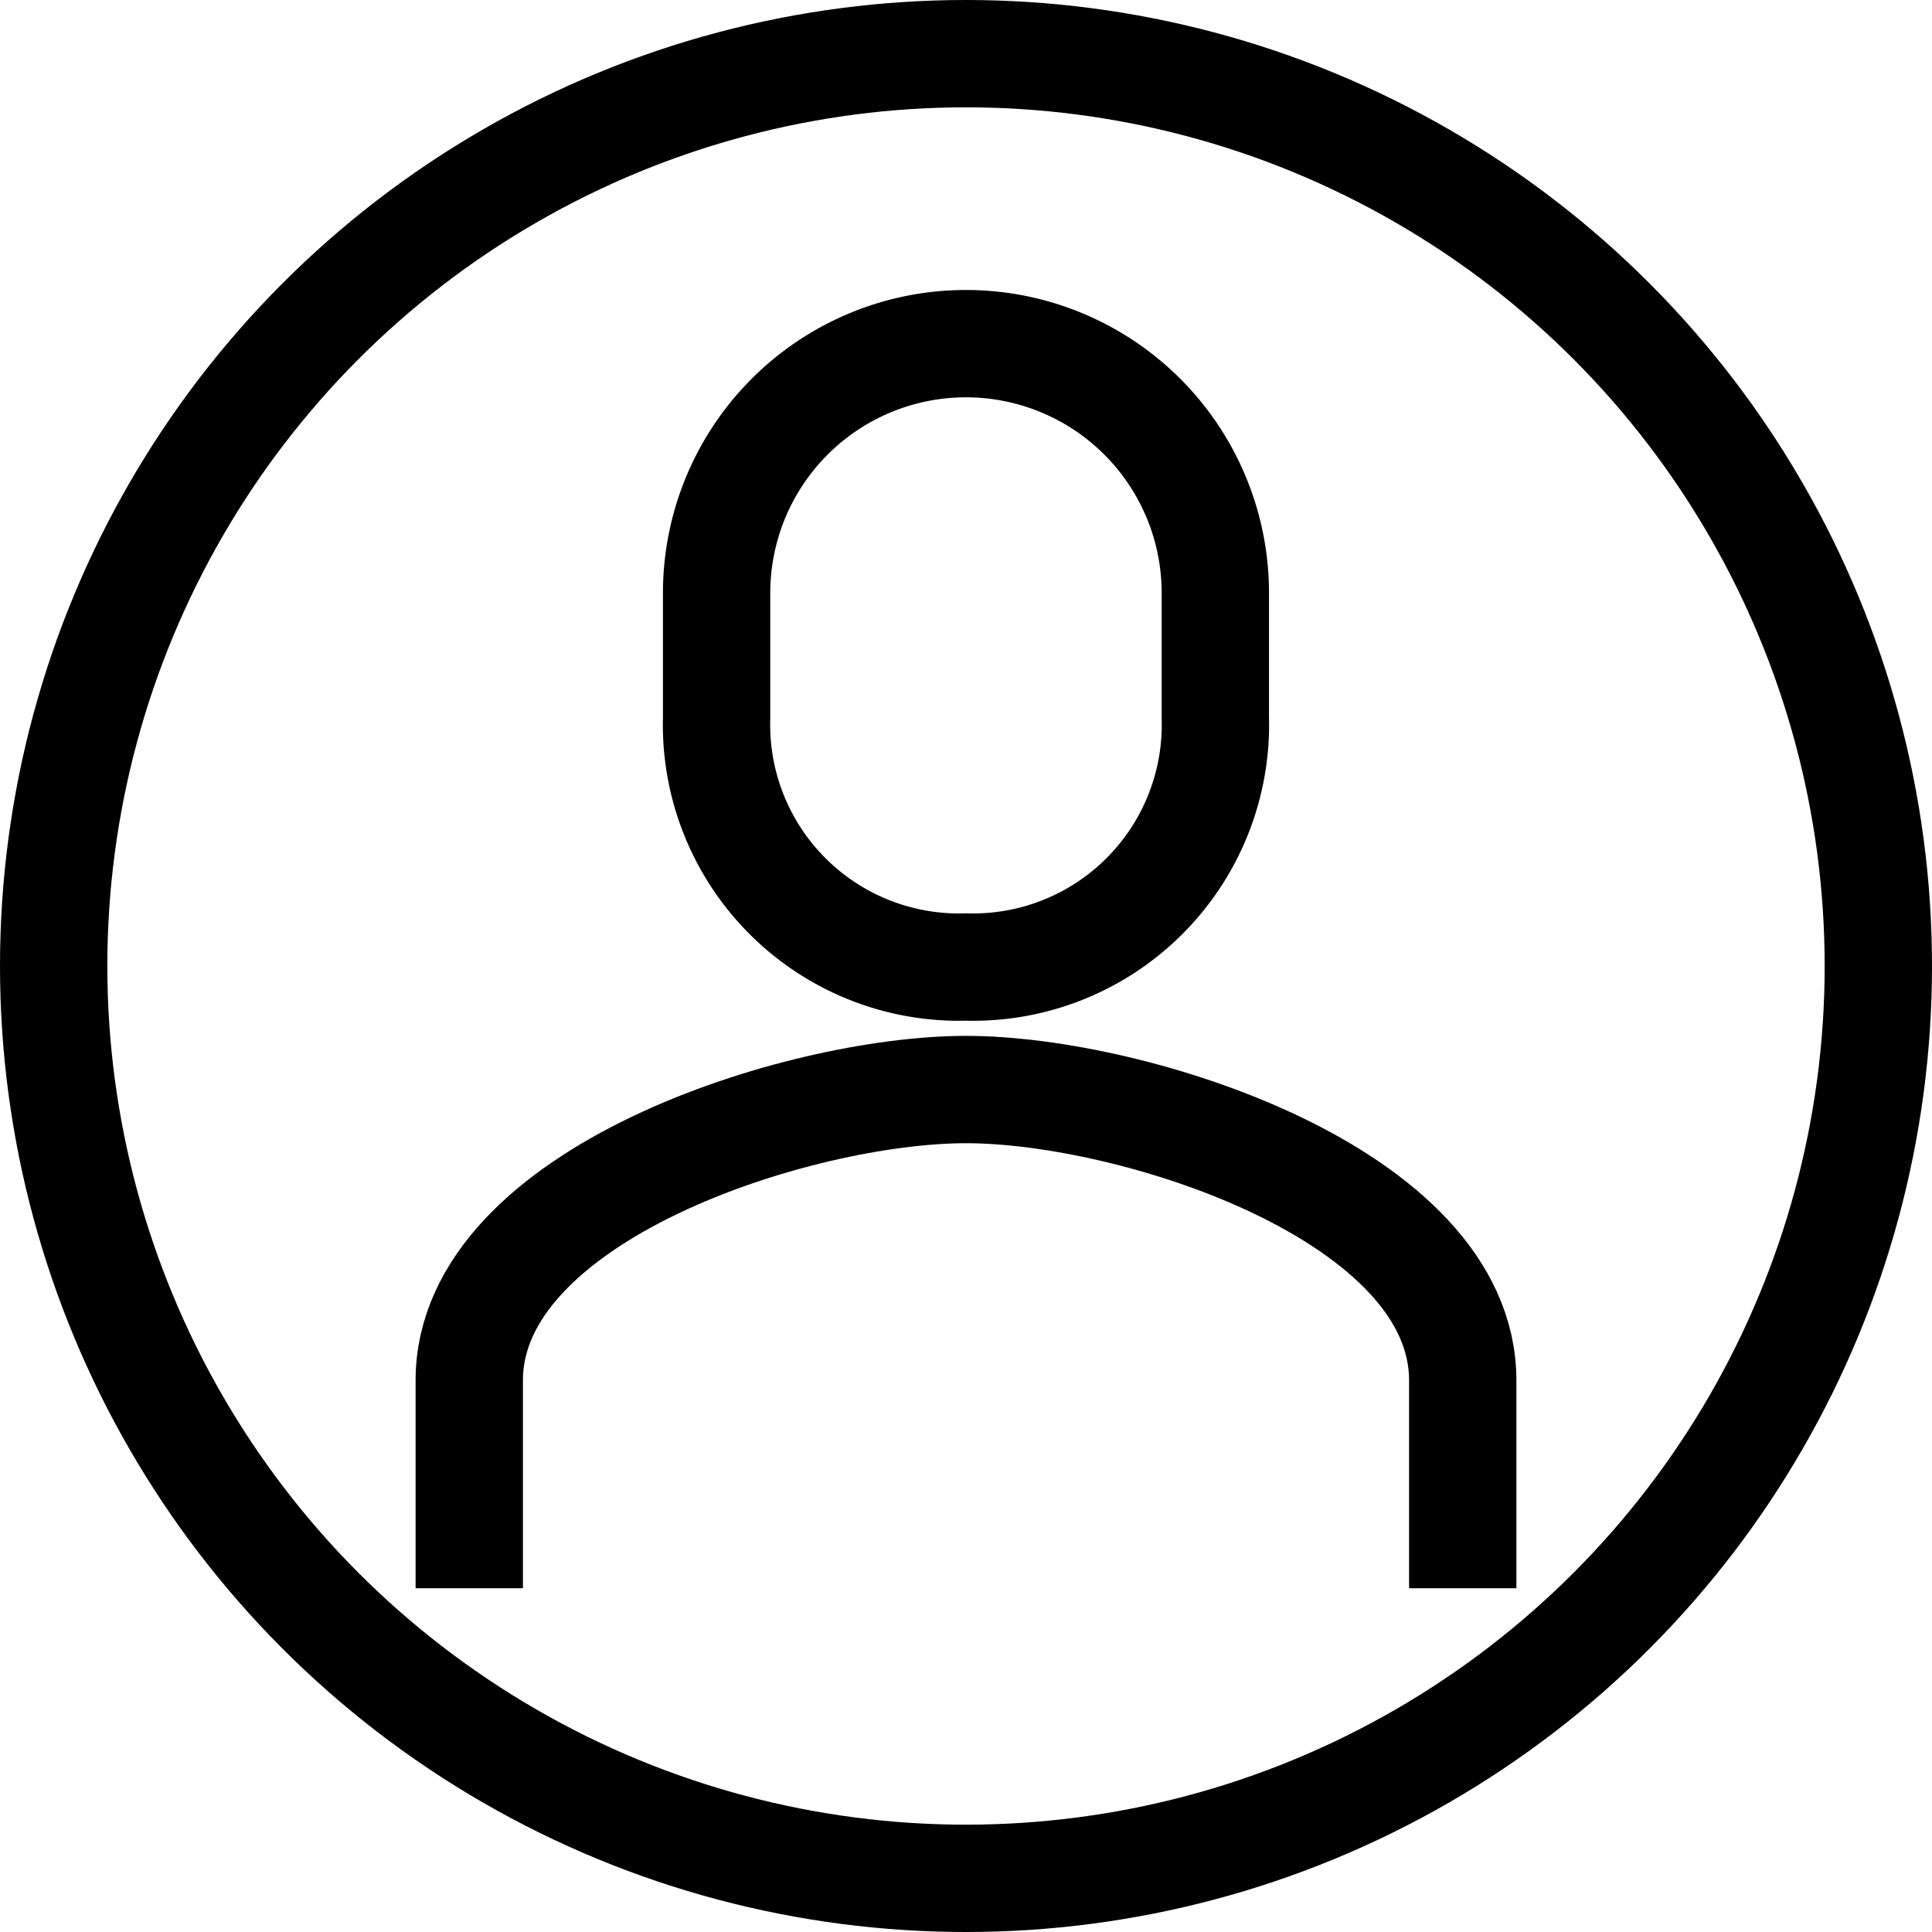 <svg xmlns="http://www.w3.org/2000/svg" width="36" height="36" viewBox="0 0 36 36">
  <defs>
    <style>
      .cls-1 {
        fill: none;
        stroke: #000;
        stroke-miterlimit: 10;
        stroke-width: 2px;
      }
    </style>
  </defs>
  <g id="icon_footer_my" transform="translate(-31 -190)">
    <path id="패스_928" data-name="패스 928" class="cls-1" d="M51.555,209.139a4.517,4.517,0,0,0,4.646-4.646v-2.323a4.646,4.646,0,1,0-9.293,0v2.323A4.517,4.517,0,0,0,51.555,209.139Z" transform="translate(-2.555 -1.12)"/>
    <path id="패스_929" data-name="패스 929" class="cls-1" d="M59.83,223.588v-3.872c0-3.47-6.143-5.421-9.256-5.421s-9.256,1.95-9.256,5.421v3.872" transform="translate(-1.574 -3.993)"/>
    <circle id="타원_135" data-name="타원 135" class="cls-1" cx="17" cy="17" r="17" transform="translate(32 191)"/>
  </g>
</svg>
